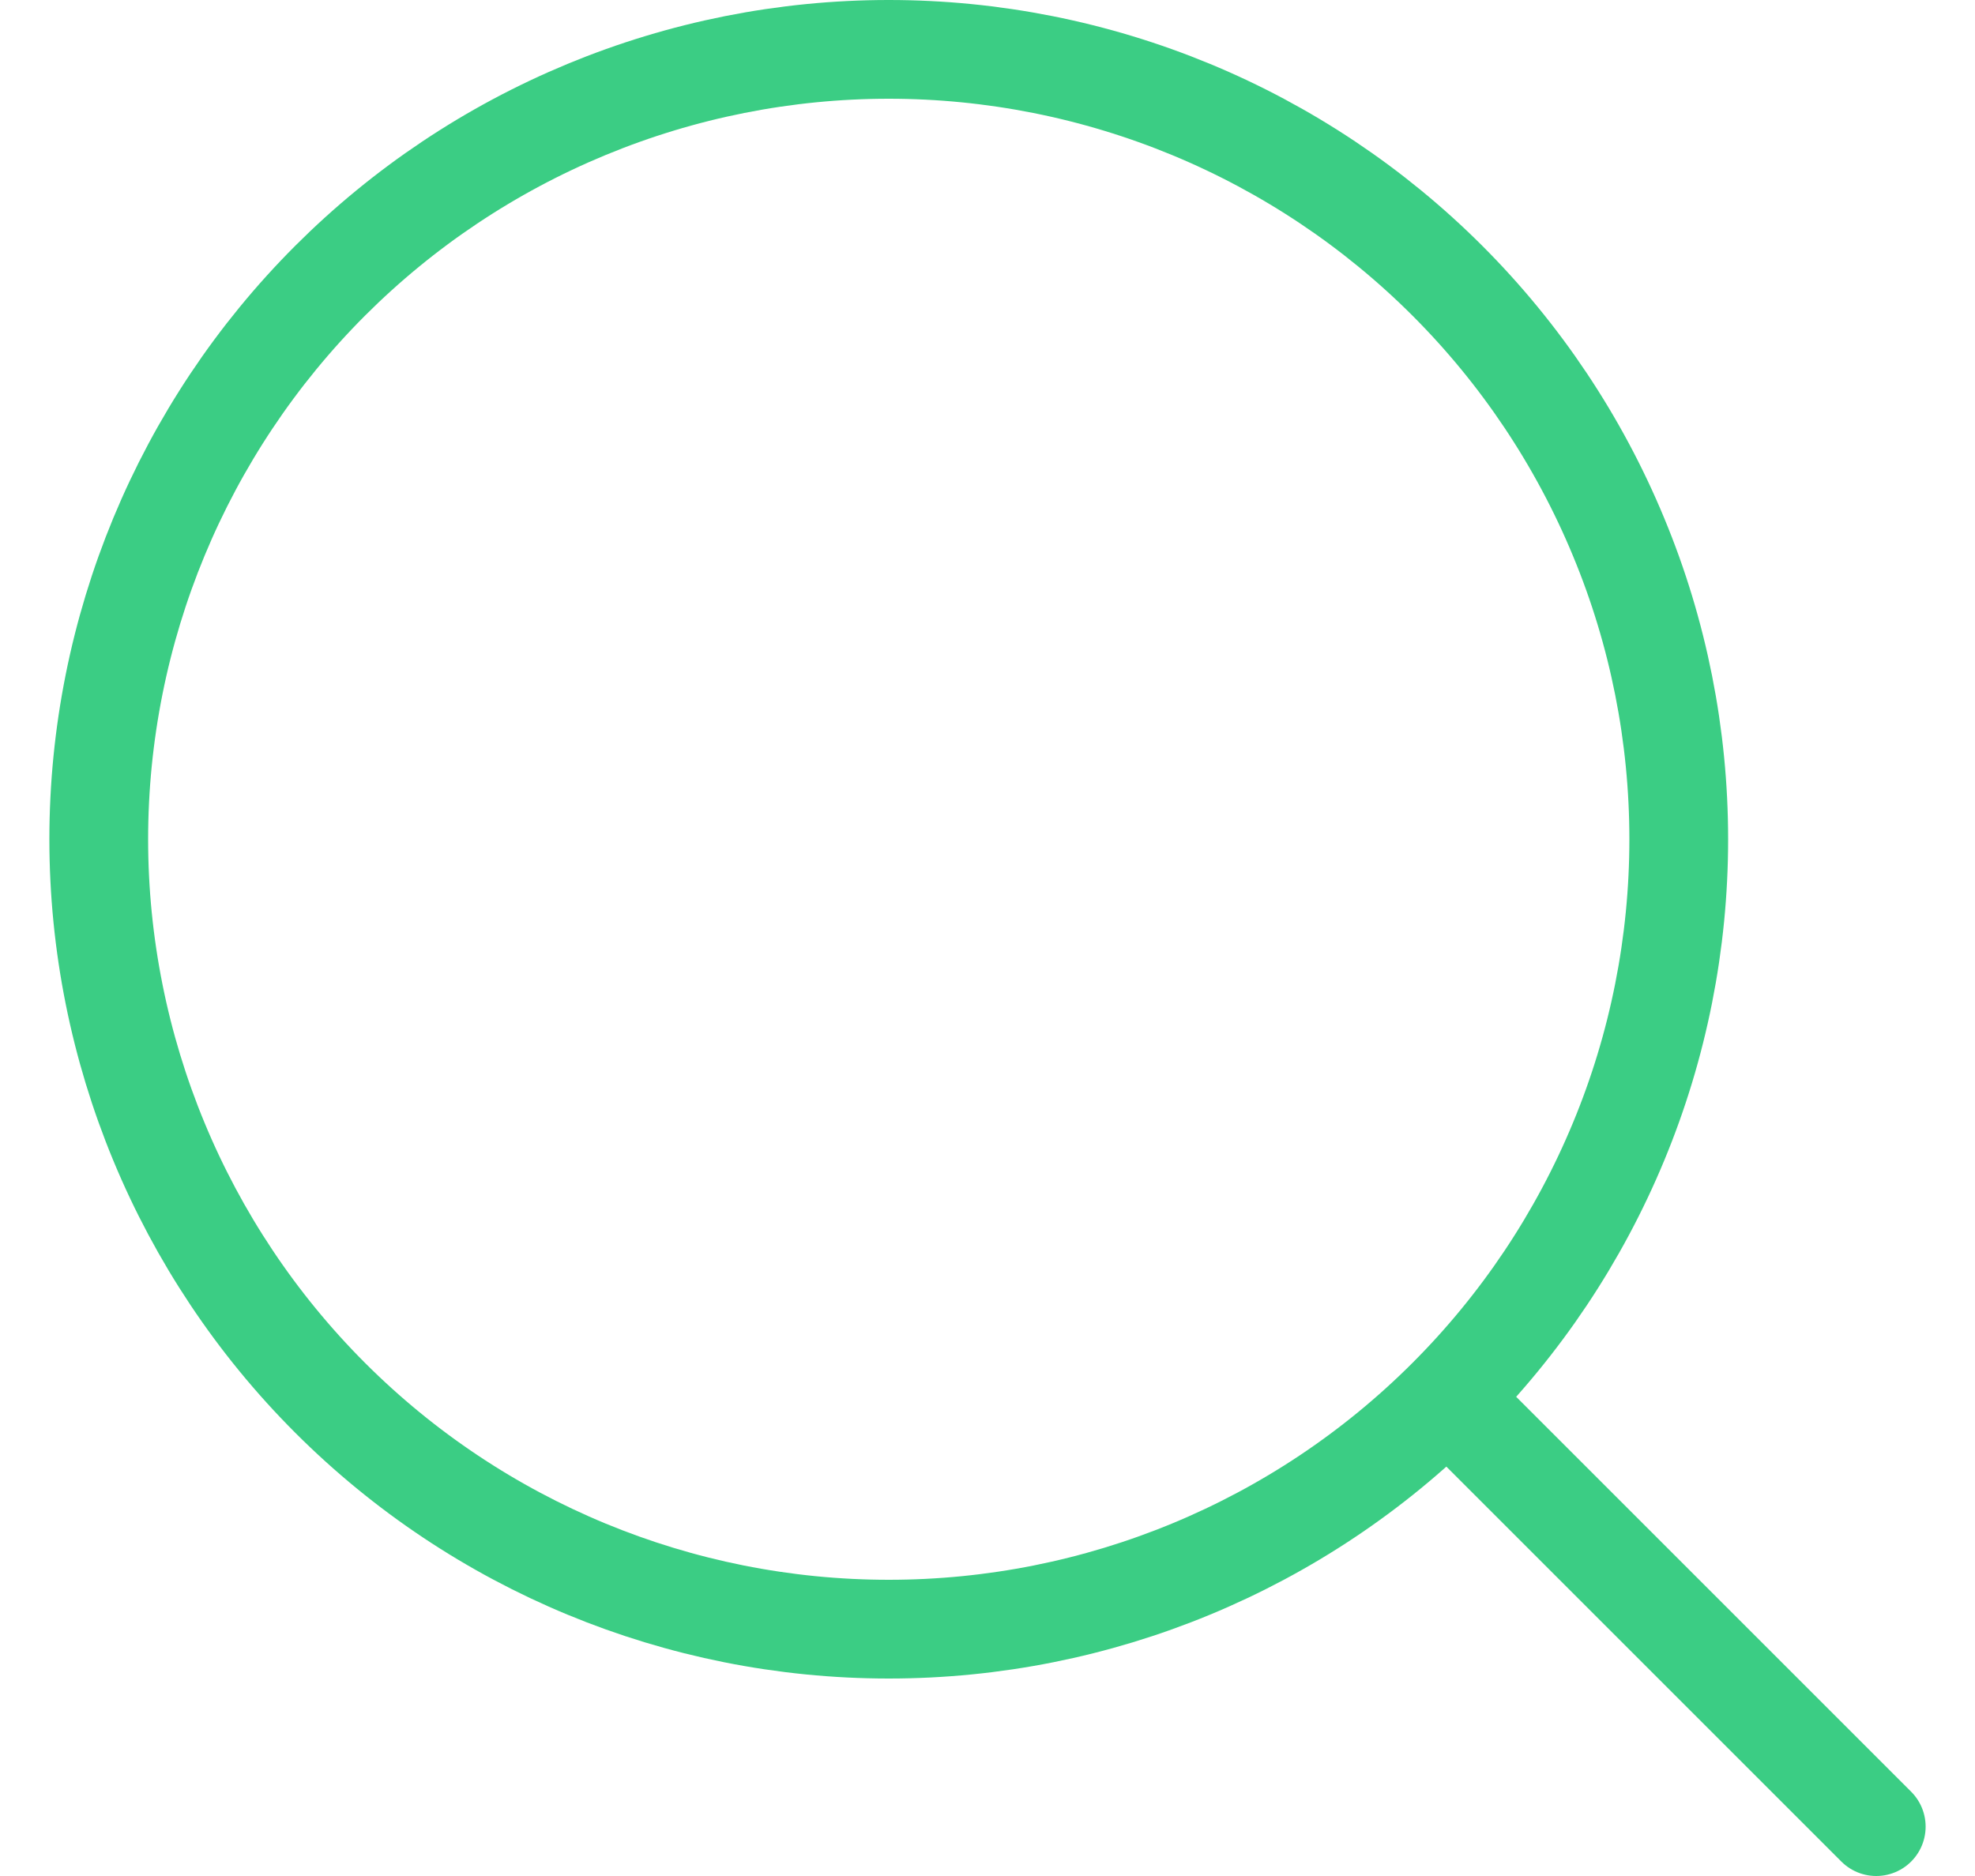 <svg width="20" height="19" viewBox="0 0 20 19" fill="none" xmlns="http://www.w3.org/2000/svg">
<path d="M19 18.5L14.657 14.157M14.657 14.157C15.4 13.414 15.989 12.532 16.391 11.562C16.794 10.591 17 9.551 17 8.5C17 7.45 16.794 6.409 16.391 5.439C15.989 4.468 15.4 3.586 14.657 2.843C13.914 2.1 13.032 1.511 12.062 1.109C11.091 0.707 10.051 0.5 9 0.5C7.95 0.5 6.909 0.707 5.939 1.109C4.968 1.511 4.086 2.1 3.343 2.843C1.843 4.344 1 6.378 1 8.5C1 10.622 1.843 12.657 3.343 14.157C4.844 15.658 6.878 16.5 9 16.5C11.122 16.5 13.157 15.658 14.657 14.157Z" stroke="#3BCD84" stroke-linecap="round" stroke-linejoin="round"/>
</svg>
